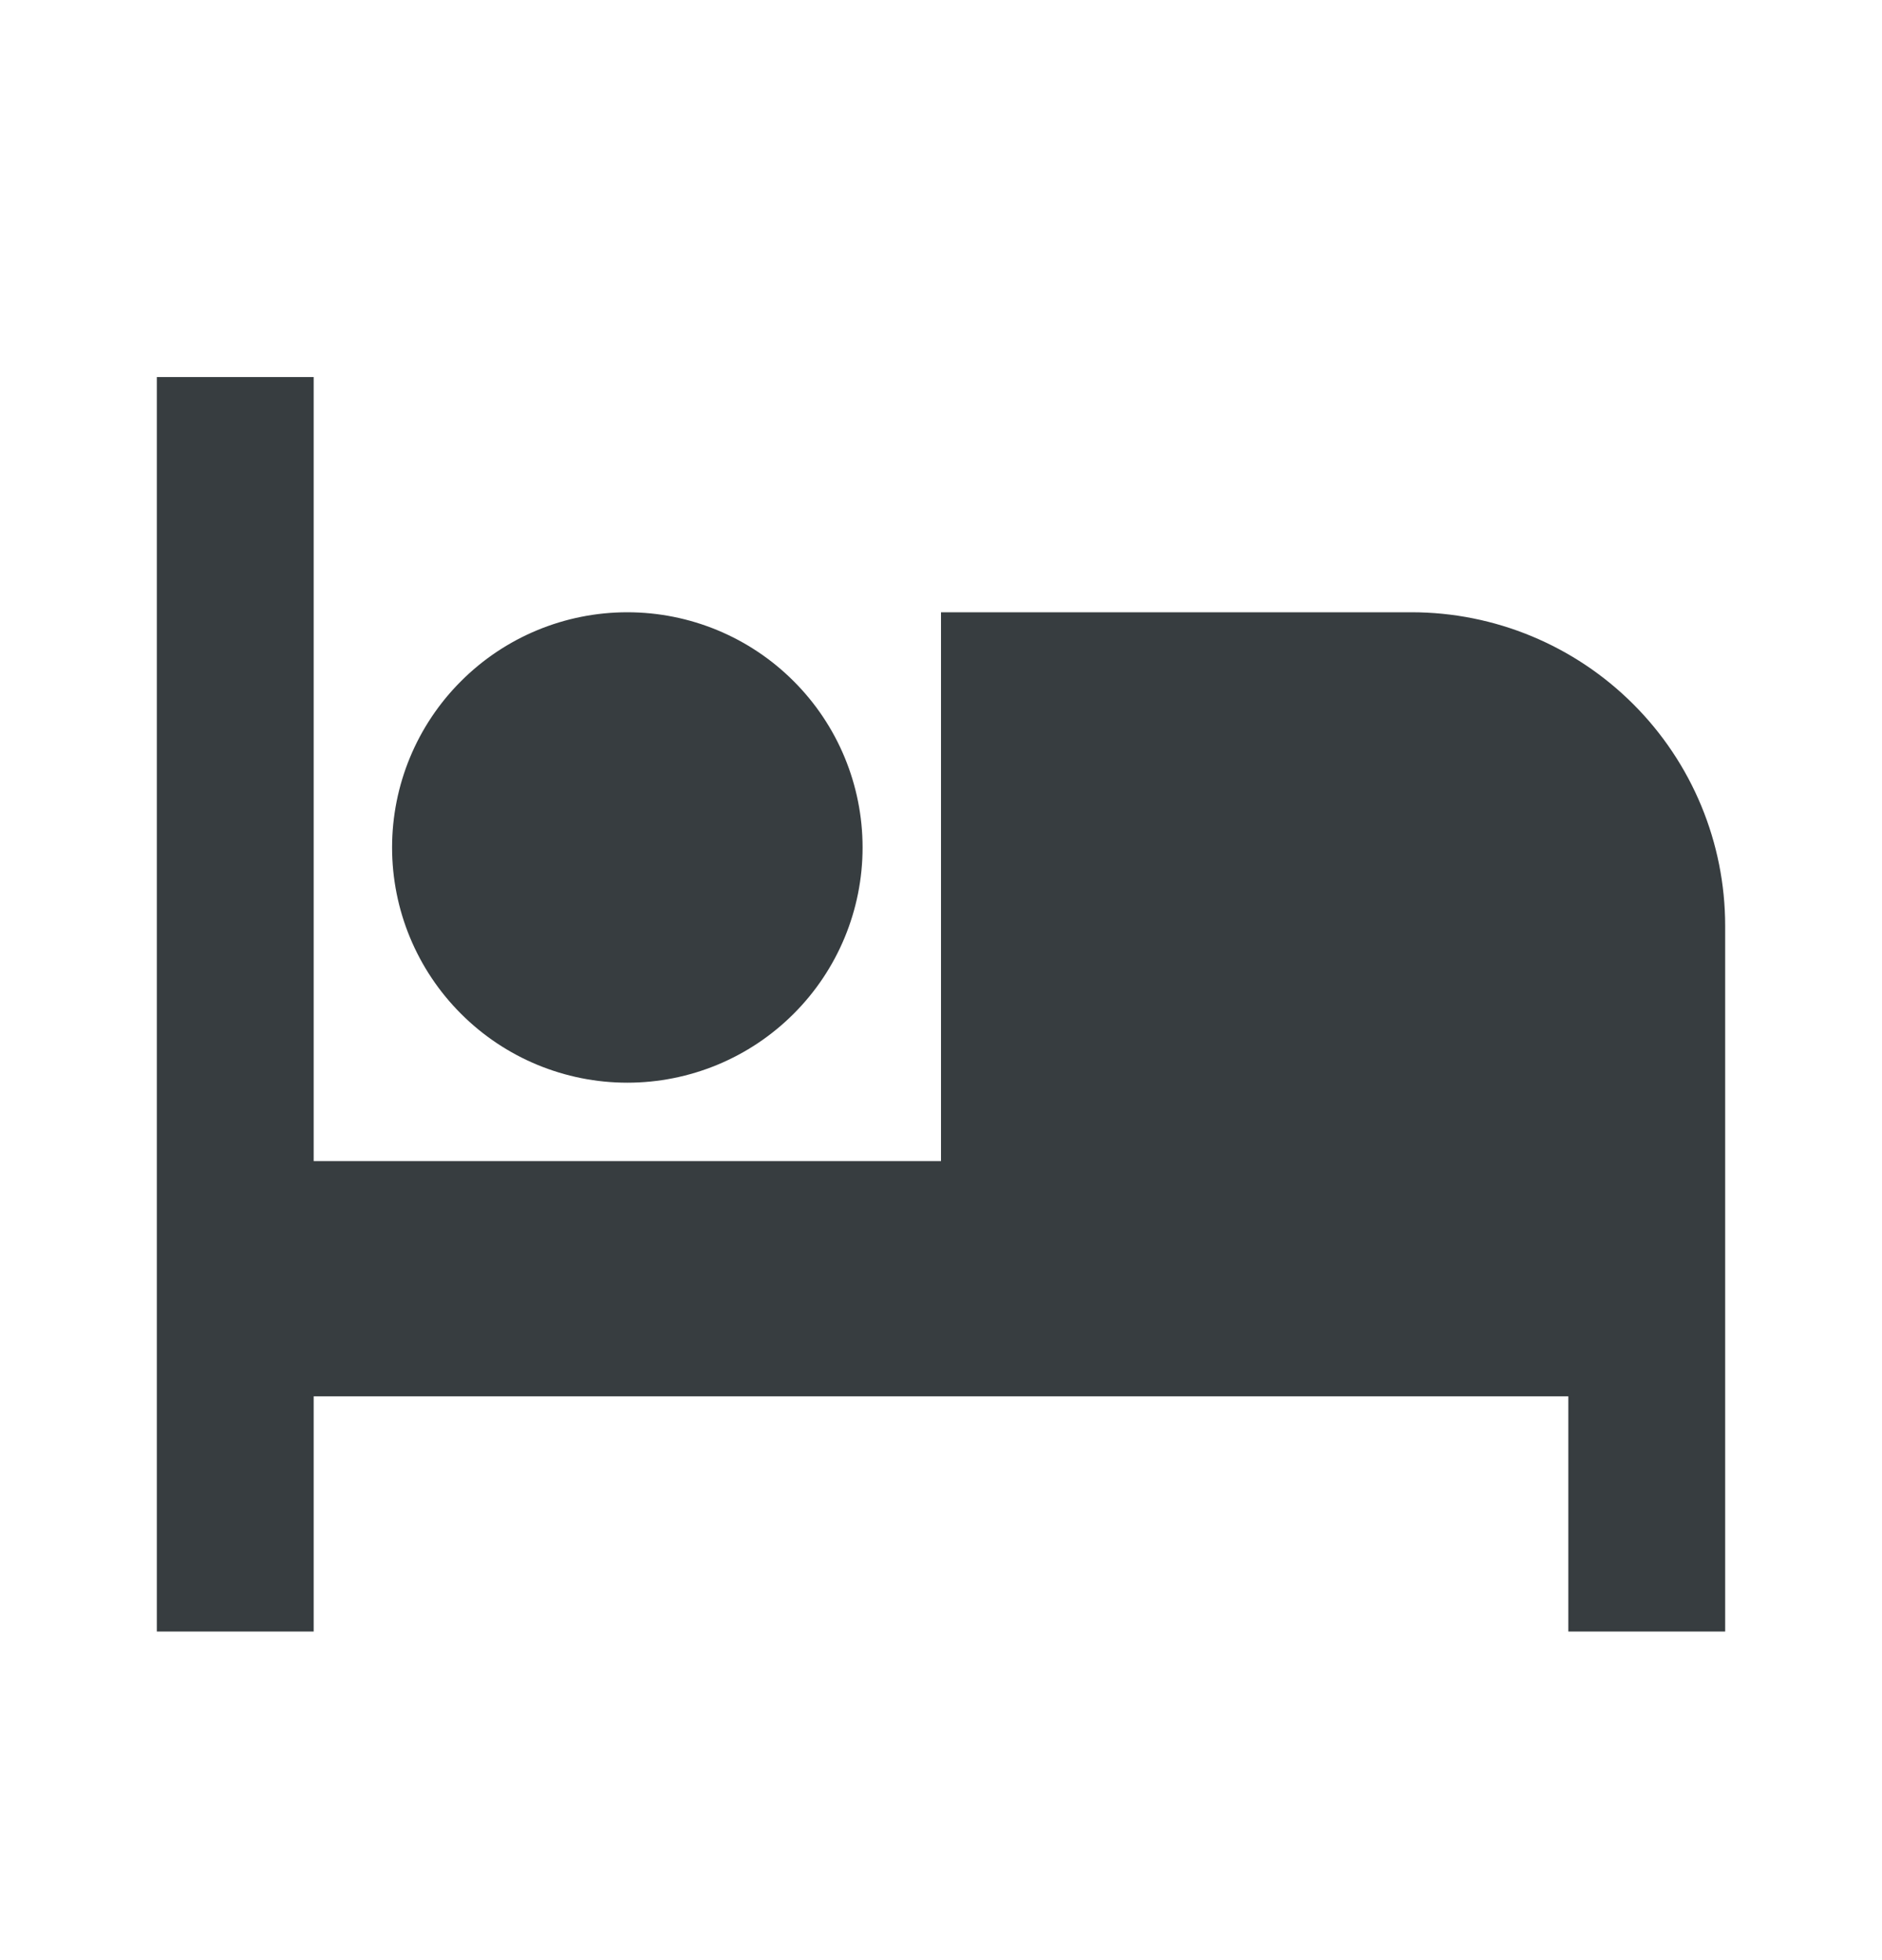 <svg width="24" height="25" viewBox="0 0 24 25" fill="none" xmlns="http://www.w3.org/2000/svg">
<g clip-path="url(#clip0_1241_16605)">
<path d="M22 11.809V20.809H20V17.809H4V20.809H2V4.809H4V14.809H12V7.809H18C19.061 7.809 20.078 8.231 20.828 8.981C21.579 9.731 22 10.748 22 11.809ZM8 13.809C7.204 13.809 6.441 13.493 5.879 12.93C5.316 12.368 5 11.605 5 10.809C5 10.013 5.316 9.25 5.879 8.688C6.441 8.125 7.204 7.809 8 7.809C8.796 7.809 9.559 8.125 10.121 8.688C10.684 9.25 11 10.013 11 10.809C11 11.605 10.684 12.368 10.121 12.93C9.559 13.493 8.796 13.809 8 13.809Z" fill="#373D40"/>
</g>
<defs>
<clipPath id="clip0_1241_16605">
<rect width="24" height="24" fill="white" transform="translate(0 0.809)"/>
</clipPath>
</defs>
</svg>
